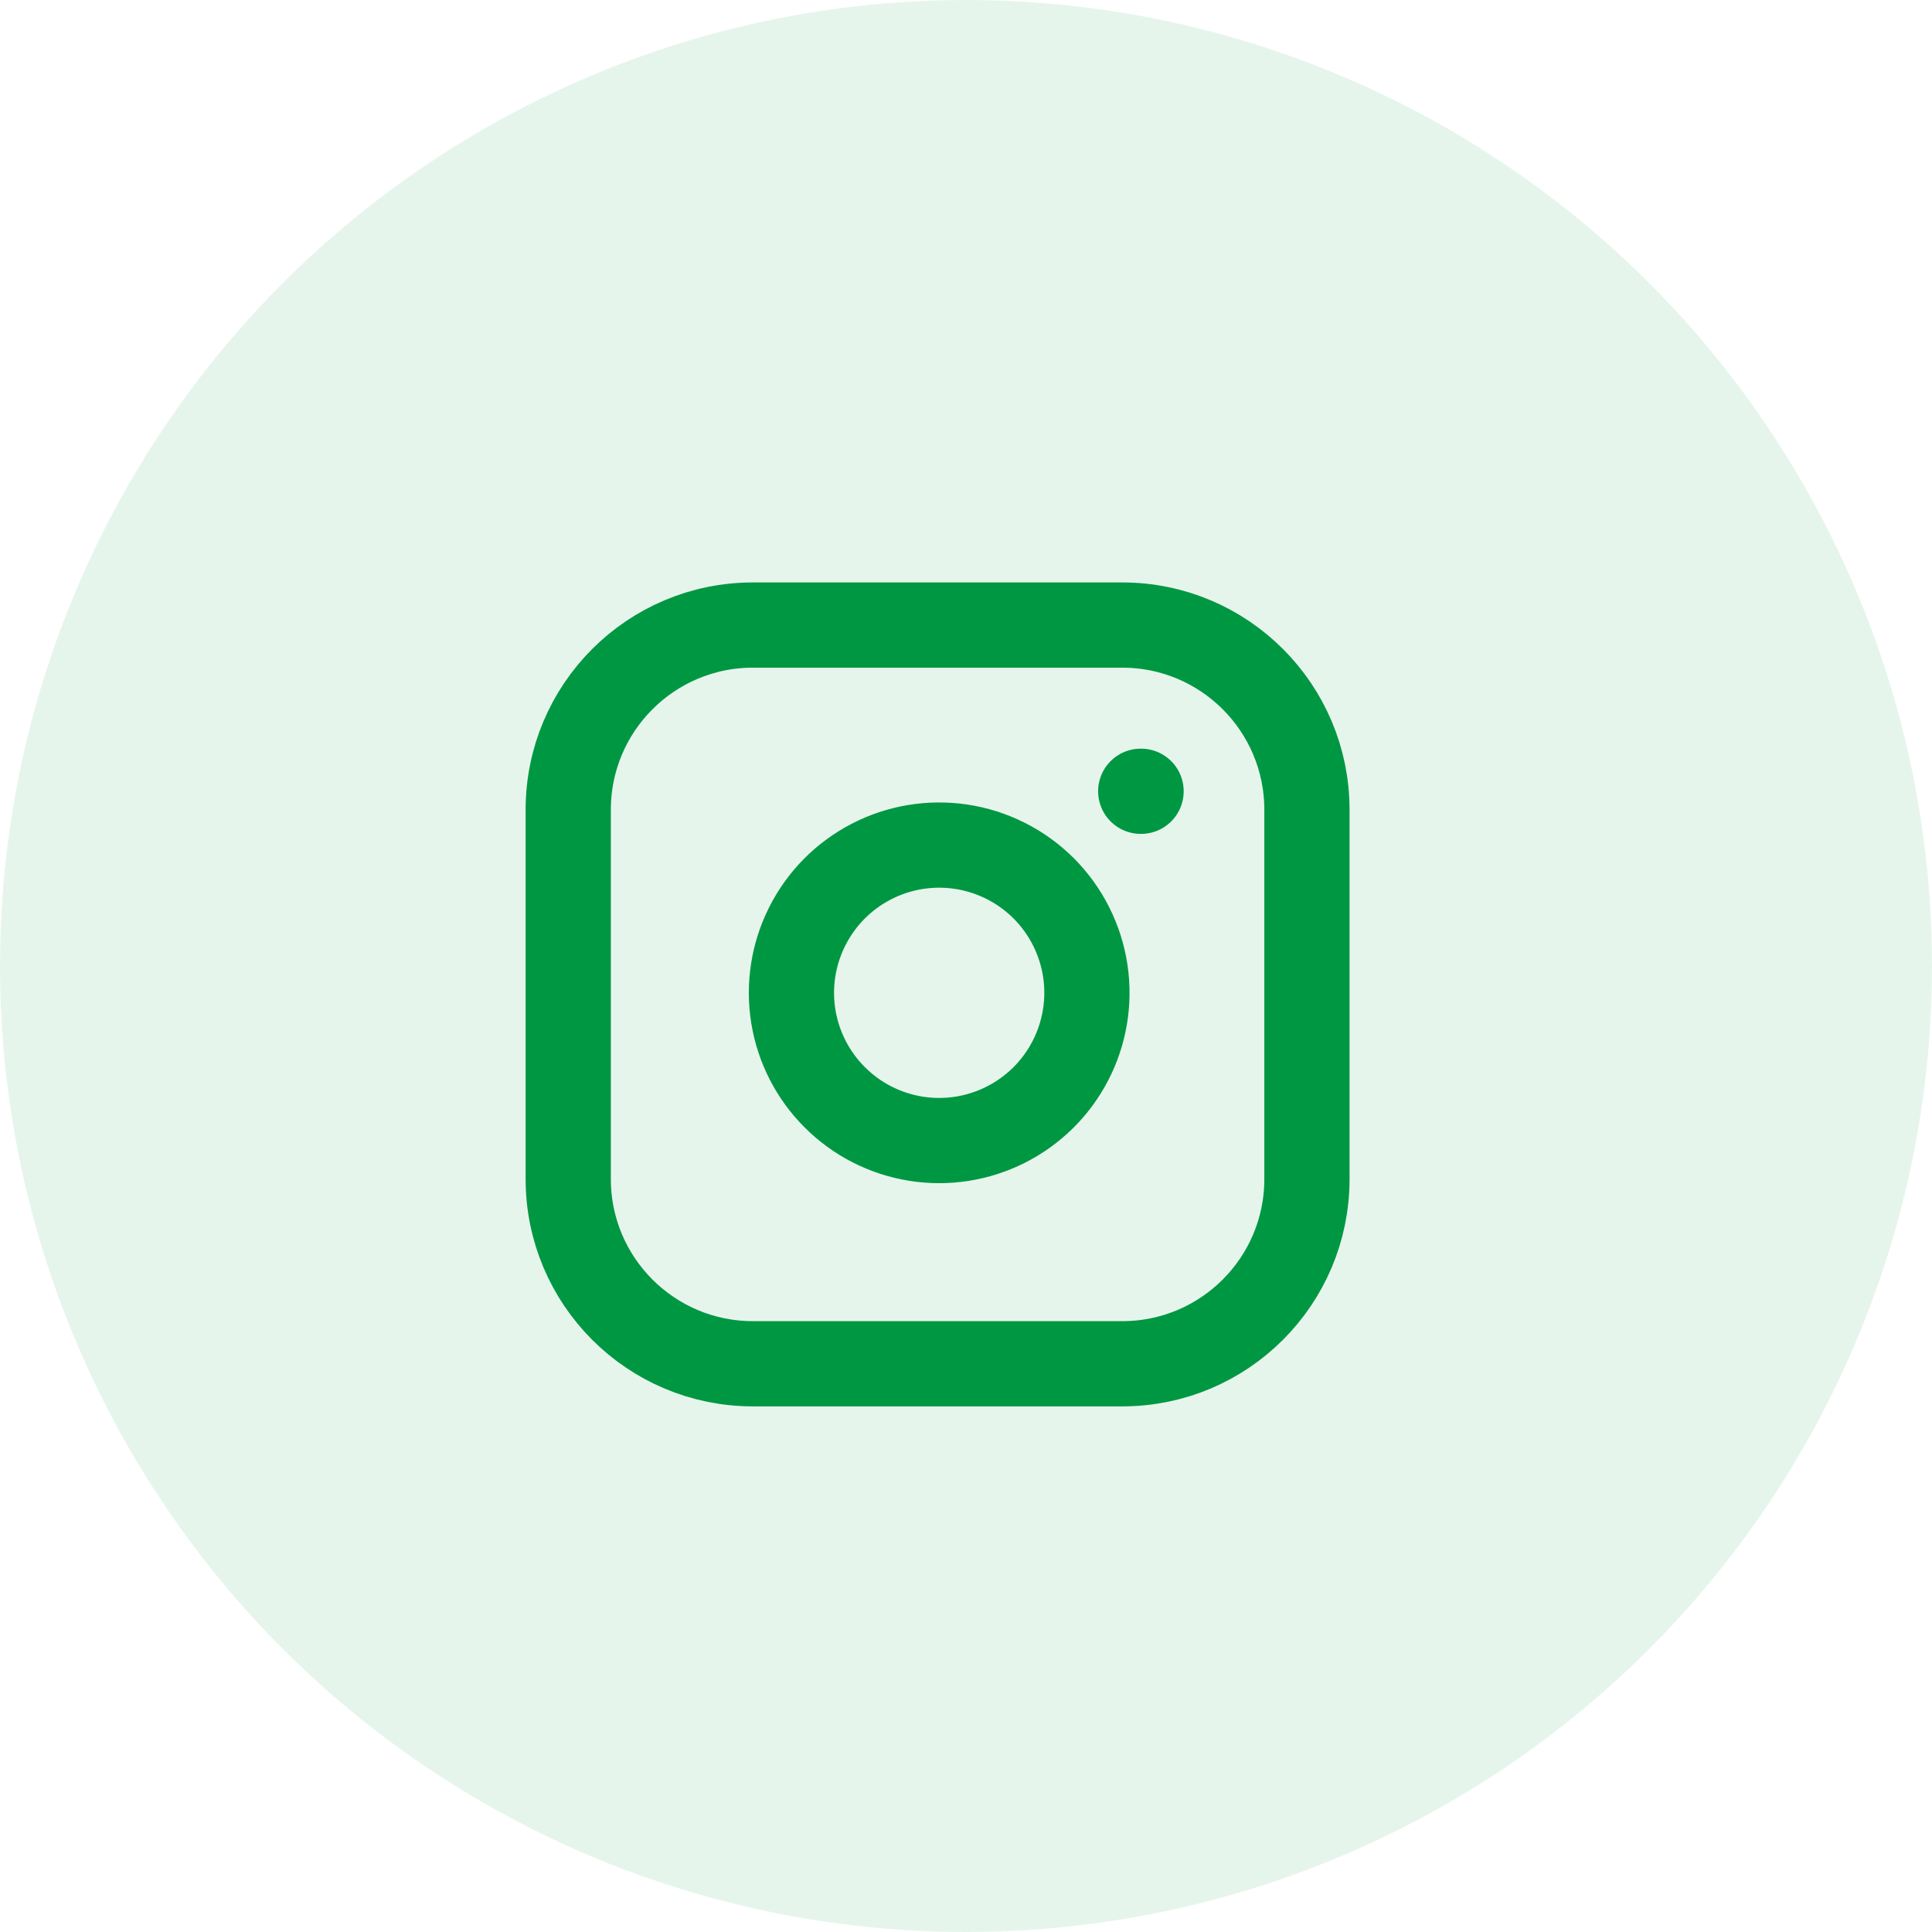<svg width="34" height="34" viewBox="0 0 34 34" fill="none" xmlns="http://www.w3.org/2000/svg">
<circle opacity="0.1" cx="17" cy="17" r="17" fill="#009743"/>
<path d="M19.75 11H13.25C11.455 11 10 12.455 10 14.25V20.75C10 22.545 11.455 24 13.25 24H19.75C21.545 24 23 22.545 23 20.75V14.25C23 12.455 21.545 11 19.75 11Z" stroke="#009743" stroke-width="1.5" stroke-linecap="round" stroke-linejoin="round"/>
<path d="M19.1 17.09C19.18 17.631 19.088 18.184 18.836 18.669C18.584 19.155 18.186 19.548 17.697 19.794C17.209 20.04 16.655 20.126 16.115 20.039C15.575 19.952 15.076 19.697 14.69 19.31C14.303 18.924 14.048 18.425 13.961 17.885C13.874 17.345 13.96 16.791 14.206 16.303C14.452 15.814 14.845 15.416 15.331 15.164C15.816 14.912 16.369 14.82 16.91 14.9C17.461 14.982 17.972 15.239 18.367 15.633C18.761 16.028 19.018 16.539 19.1 17.09Z" stroke="#009743" stroke-width="1.5" stroke-linecap="round" stroke-linejoin="round"/>
<path d="M20.075 13.925H20.081" stroke="#009743" stroke-width="1.5" stroke-linecap="round" stroke-linejoin="round"/>
</svg>
